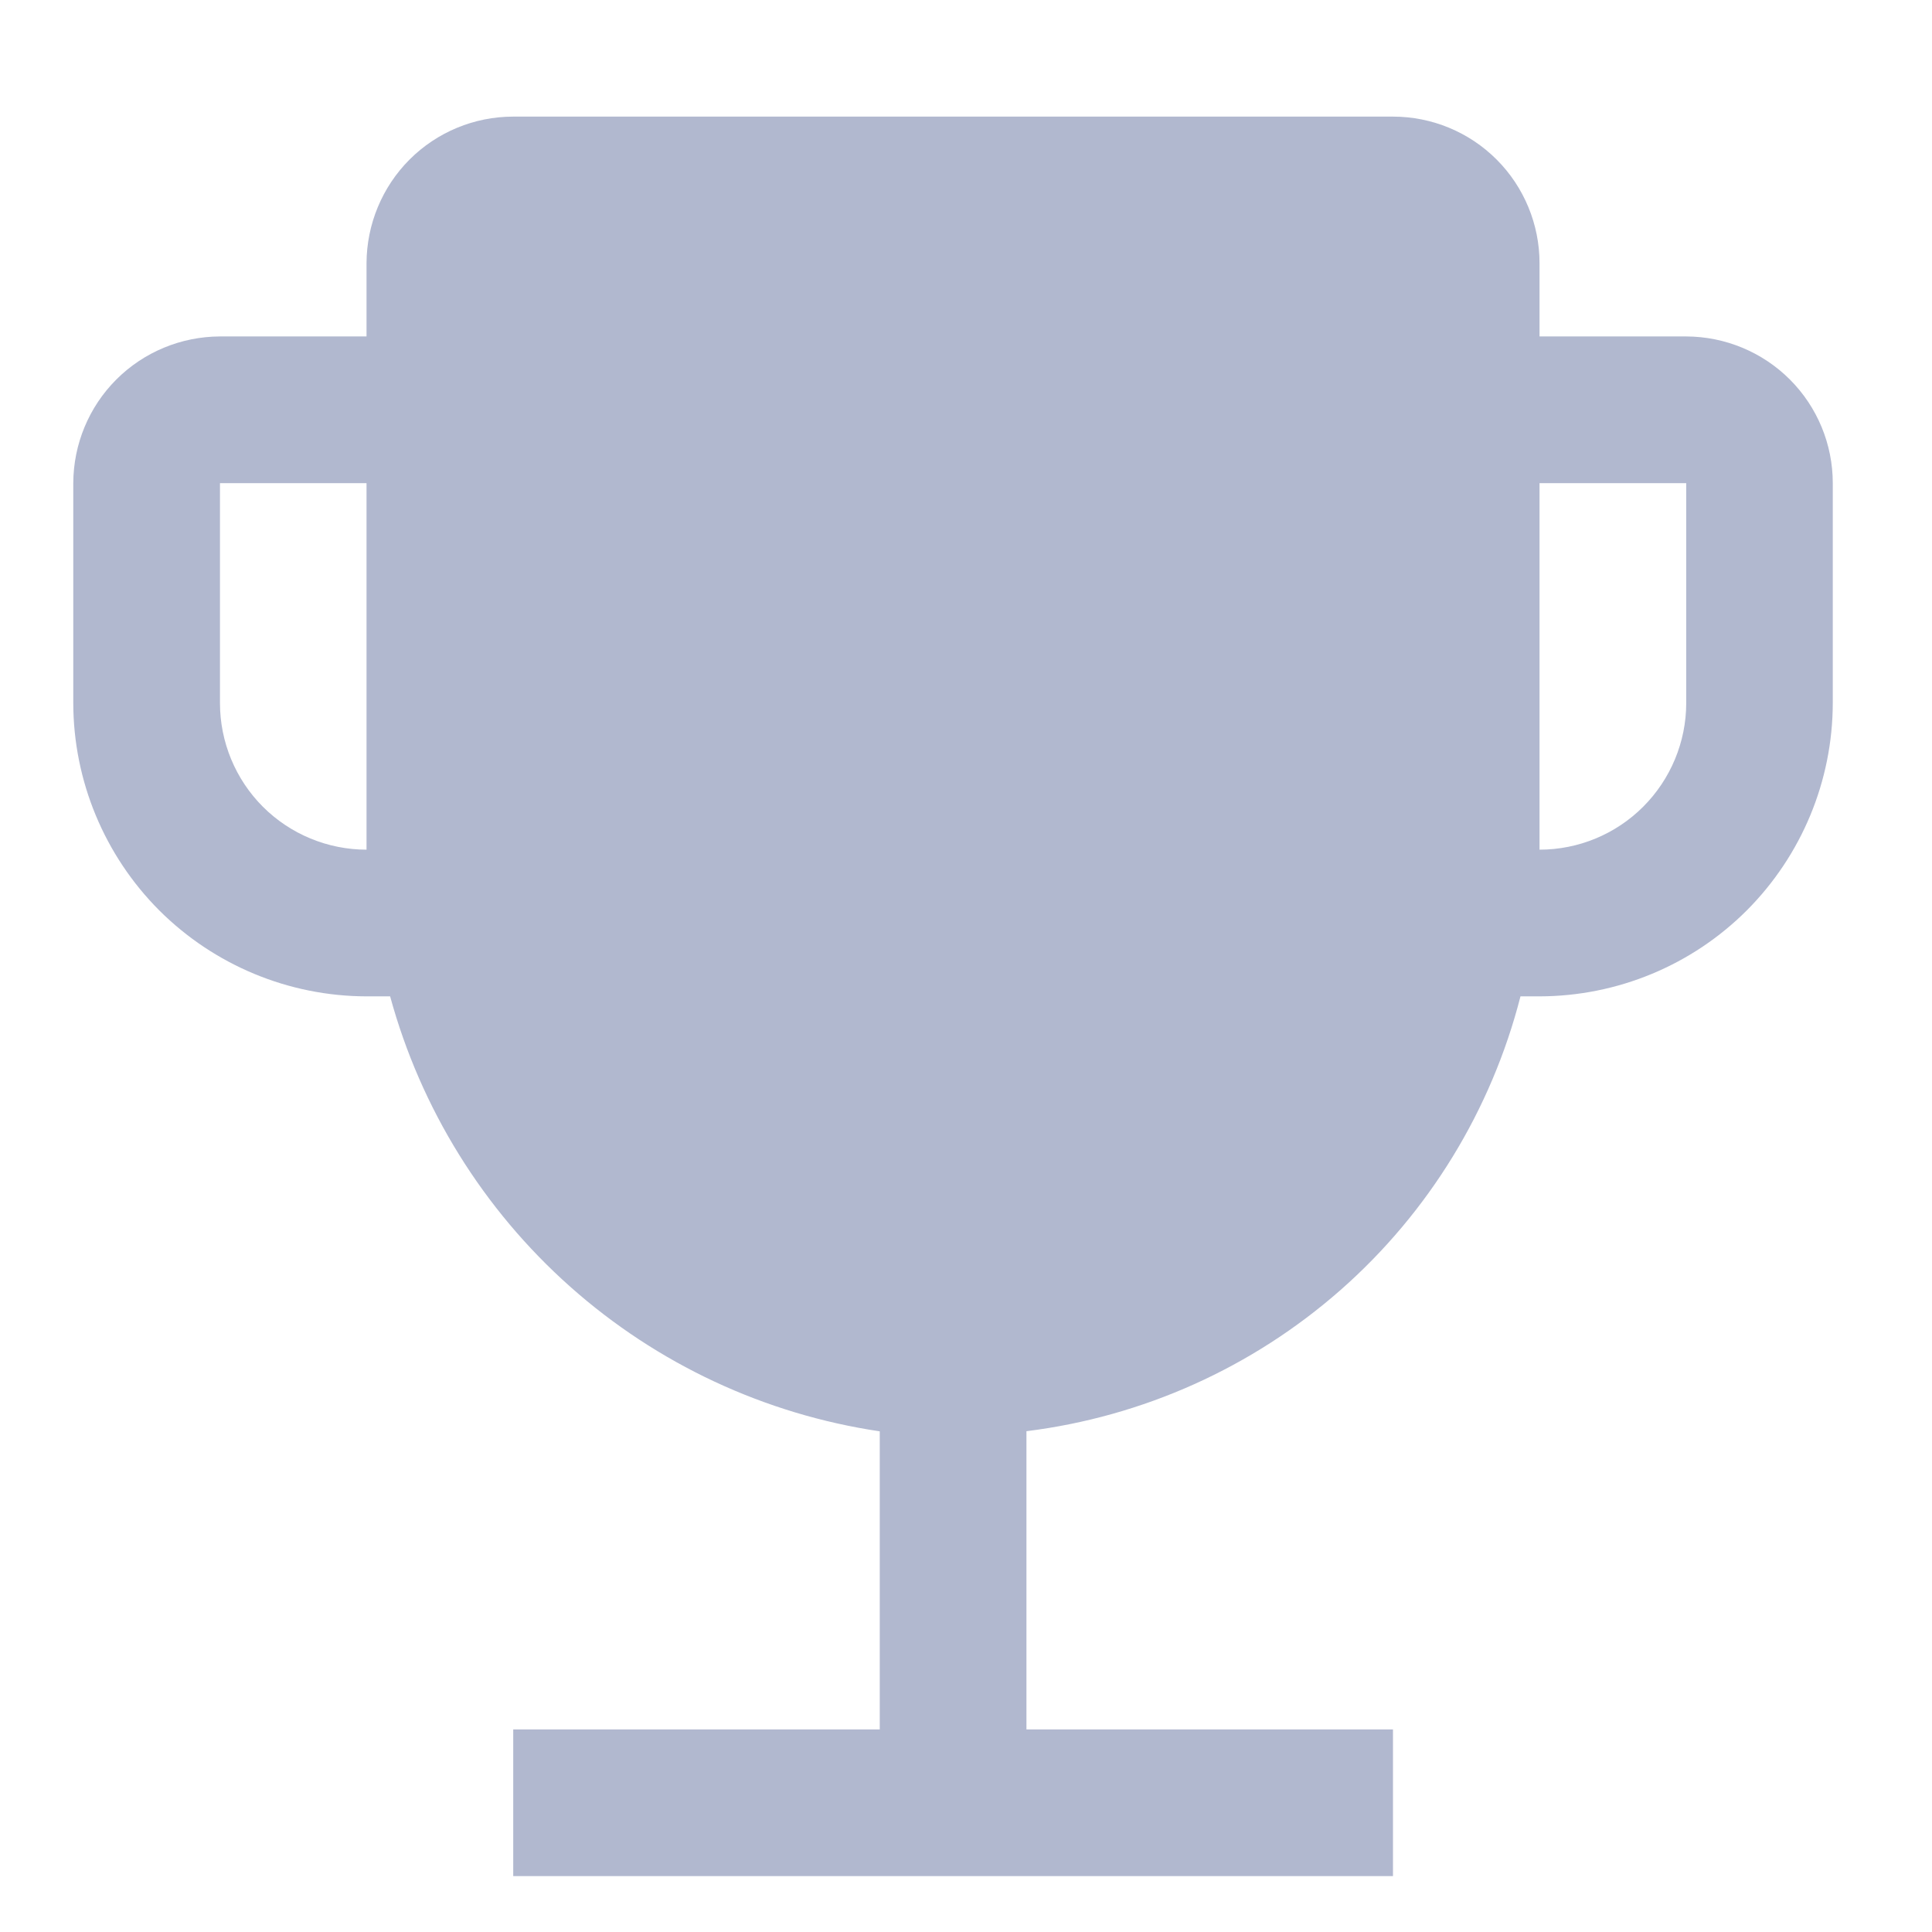 <svg width="14" height="14" viewBox="0 0 14 14" fill="none" xmlns="http://www.w3.org/2000/svg">
<path d="M12.219 2.438H11.156V1.907C11.156 1.626 11.044 1.355 10.845 1.156C10.646 0.957 10.376 0.845 10.094 0.845H3.719C3.437 0.845 3.167 0.957 2.968 1.156C2.769 1.355 2.657 1.626 2.656 1.907V2.438H1.594C1.312 2.439 1.042 2.551 0.843 2.75C0.644 2.949 0.532 3.219 0.531 3.501V5.095C0.532 5.658 0.756 6.198 1.154 6.597C1.553 6.995 2.093 7.219 2.656 7.22H2.827C3.049 8.033 3.502 8.764 4.132 9.324C4.762 9.884 5.541 10.248 6.375 10.372V12.532H3.719V13.595H10.094V12.532H7.438V10.371C8.282 10.266 9.075 9.91 9.714 9.348C10.353 8.786 10.807 8.044 11.018 7.22H11.156C11.72 7.219 12.26 6.995 12.658 6.597C13.056 6.198 13.28 5.658 13.281 5.095V3.501C13.281 3.219 13.169 2.949 12.97 2.75C12.771 2.551 12.501 2.439 12.219 2.438ZM2.656 6.157C2.375 6.157 2.104 6.045 1.905 5.846C1.706 5.647 1.594 5.376 1.594 5.095V3.501H2.656V6.157ZM12.219 5.095C12.219 5.376 12.106 5.647 11.907 5.846C11.708 6.045 11.438 6.157 11.156 6.157V3.501H12.219V5.095Z" fill="#B1B8CF"/>
</svg>
